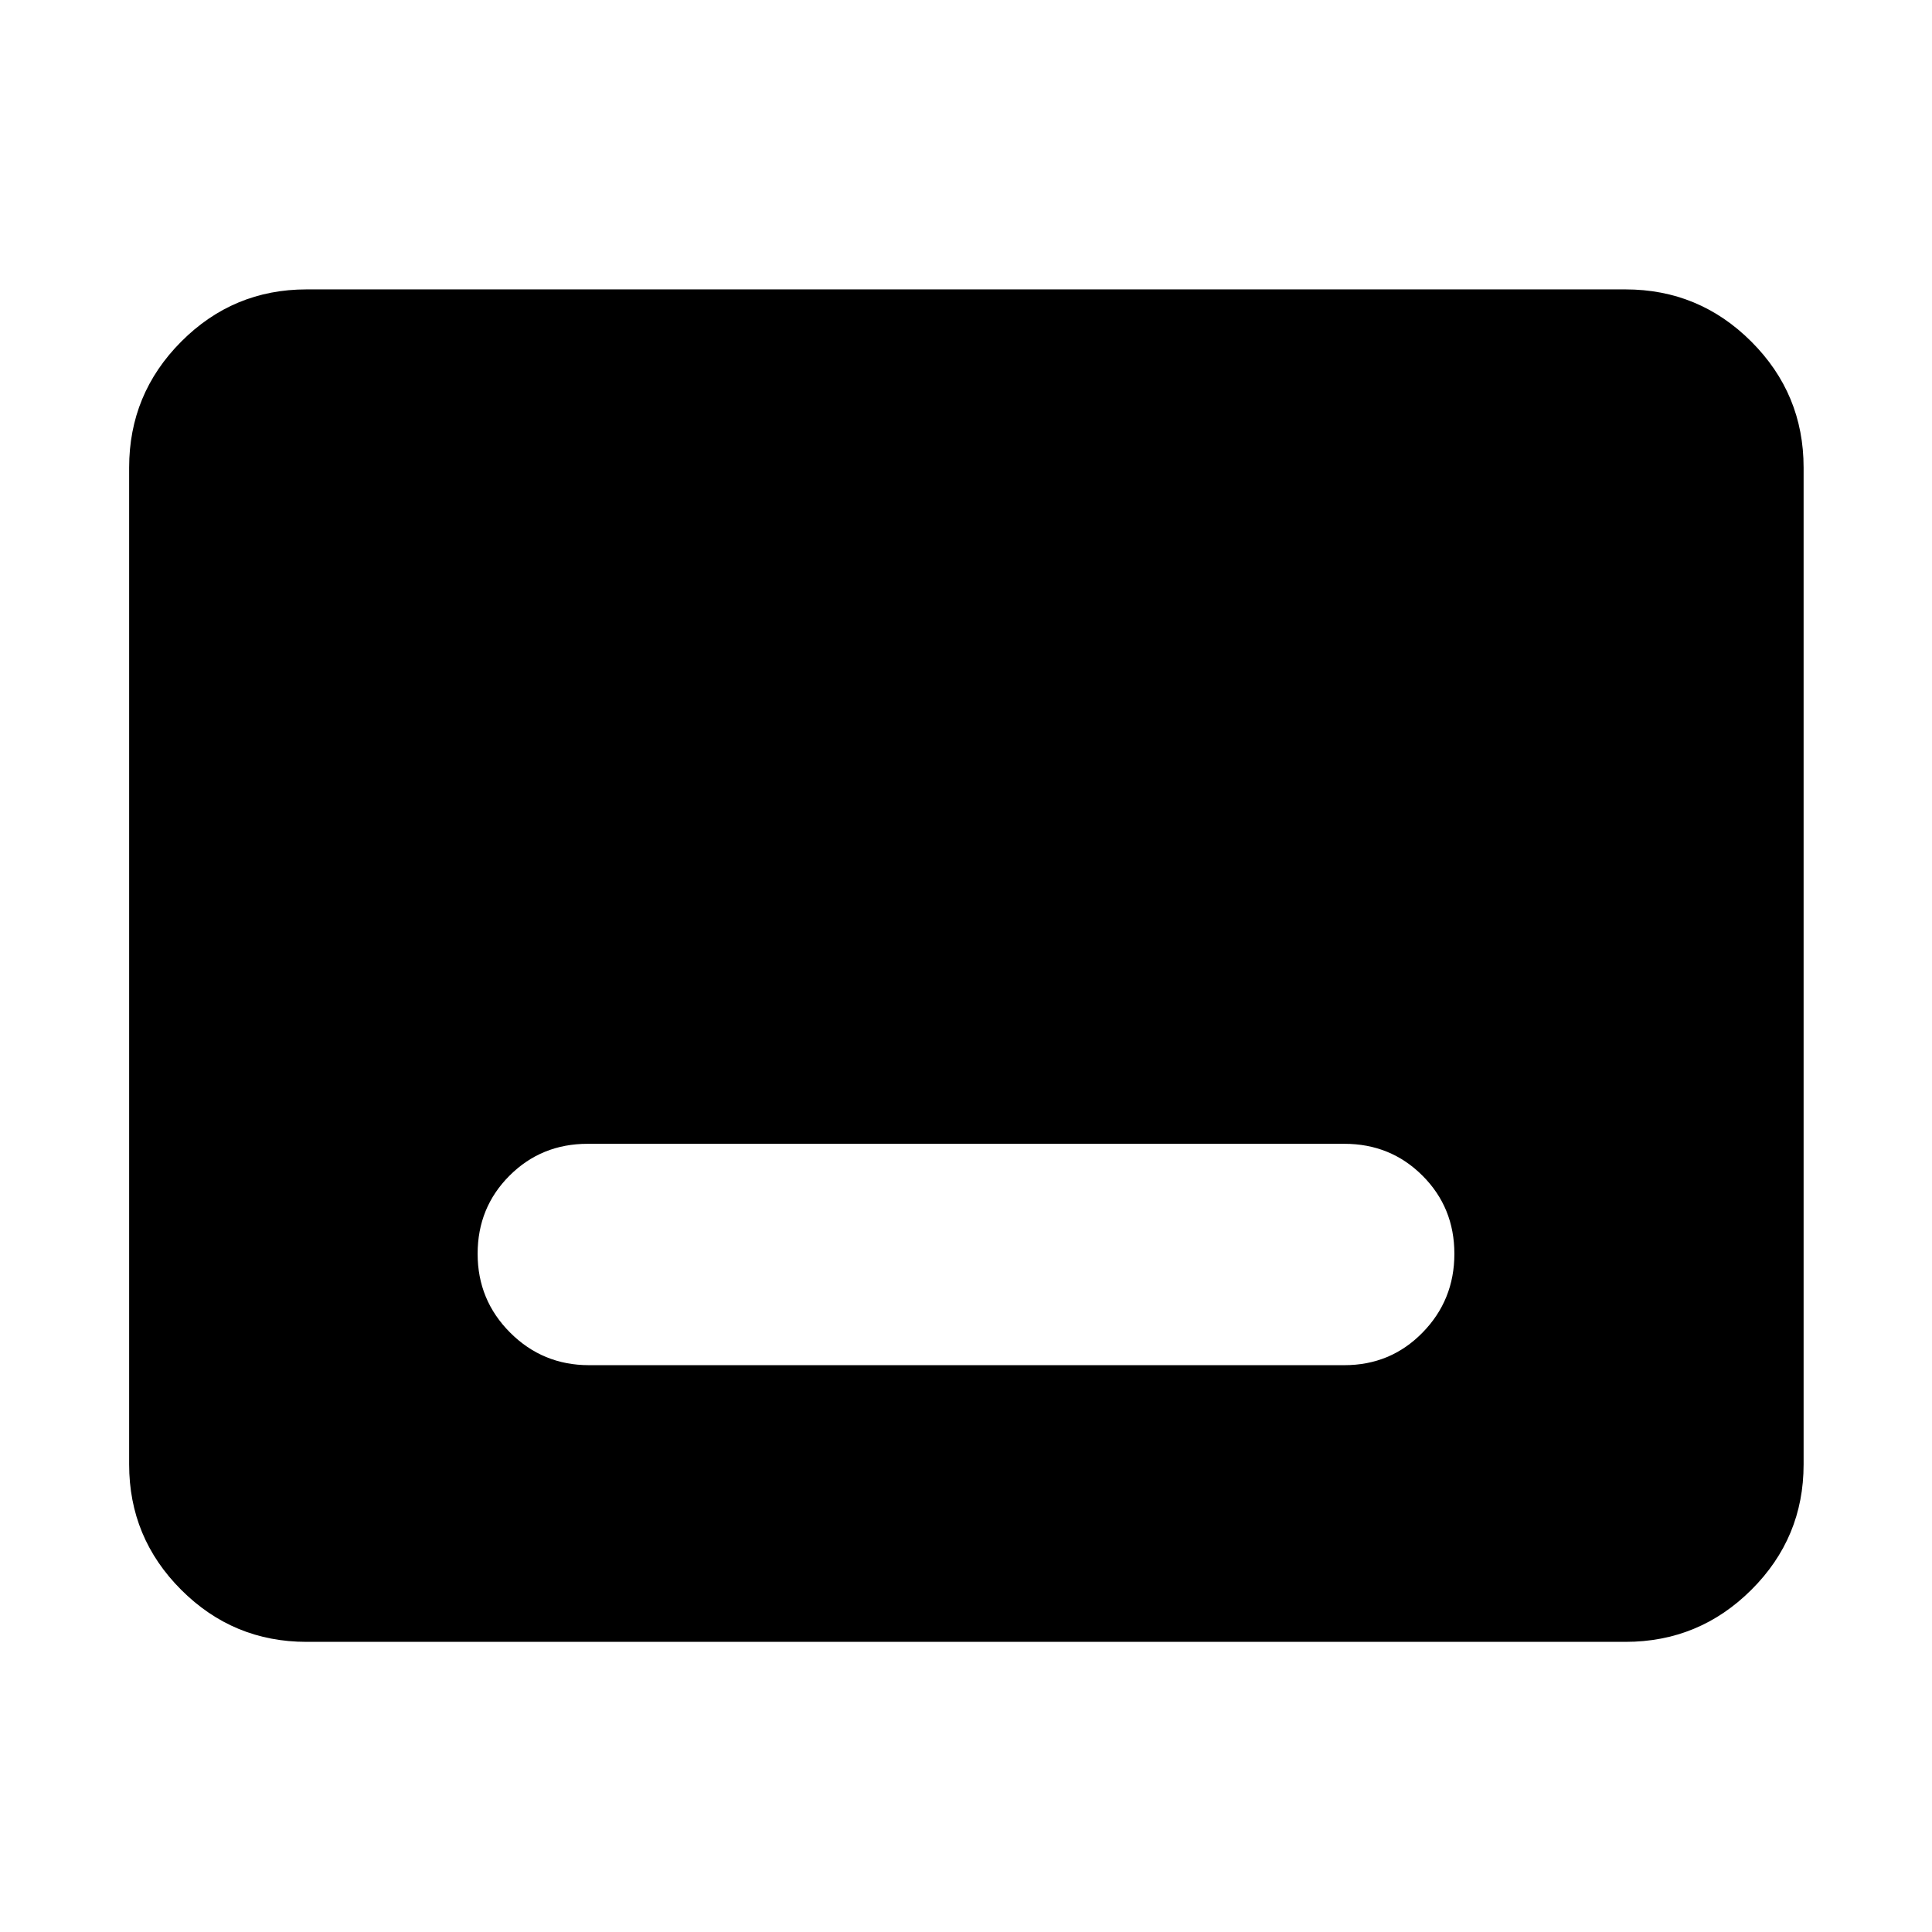 <svg xmlns="http://www.w3.org/2000/svg" height="40" viewBox="0 -960 960 960" width="40"><path d="M152.32-144.17q-36.44 0-62.29-25.86-25.86-25.85-25.86-62.29v-495.36q0-36.6 25.86-62.56 25.85-25.96 62.29-25.96h655.36q36.6 0 62.56 25.96t25.96 62.56v495.36q0 36.44-25.96 62.29-25.96 25.86-62.56 25.86H152.32Zm140.35-137.48H668q23 0 38.83-16.17 15.84-16.17 15.84-39.17t-15.84-38.83Q691-391.65 668-391.65H292q-23 0-38.83 15.83-15.84 15.83-15.84 38.83t16.17 39.17q16.17 16.17 39.17 16.17Z"/></svg>